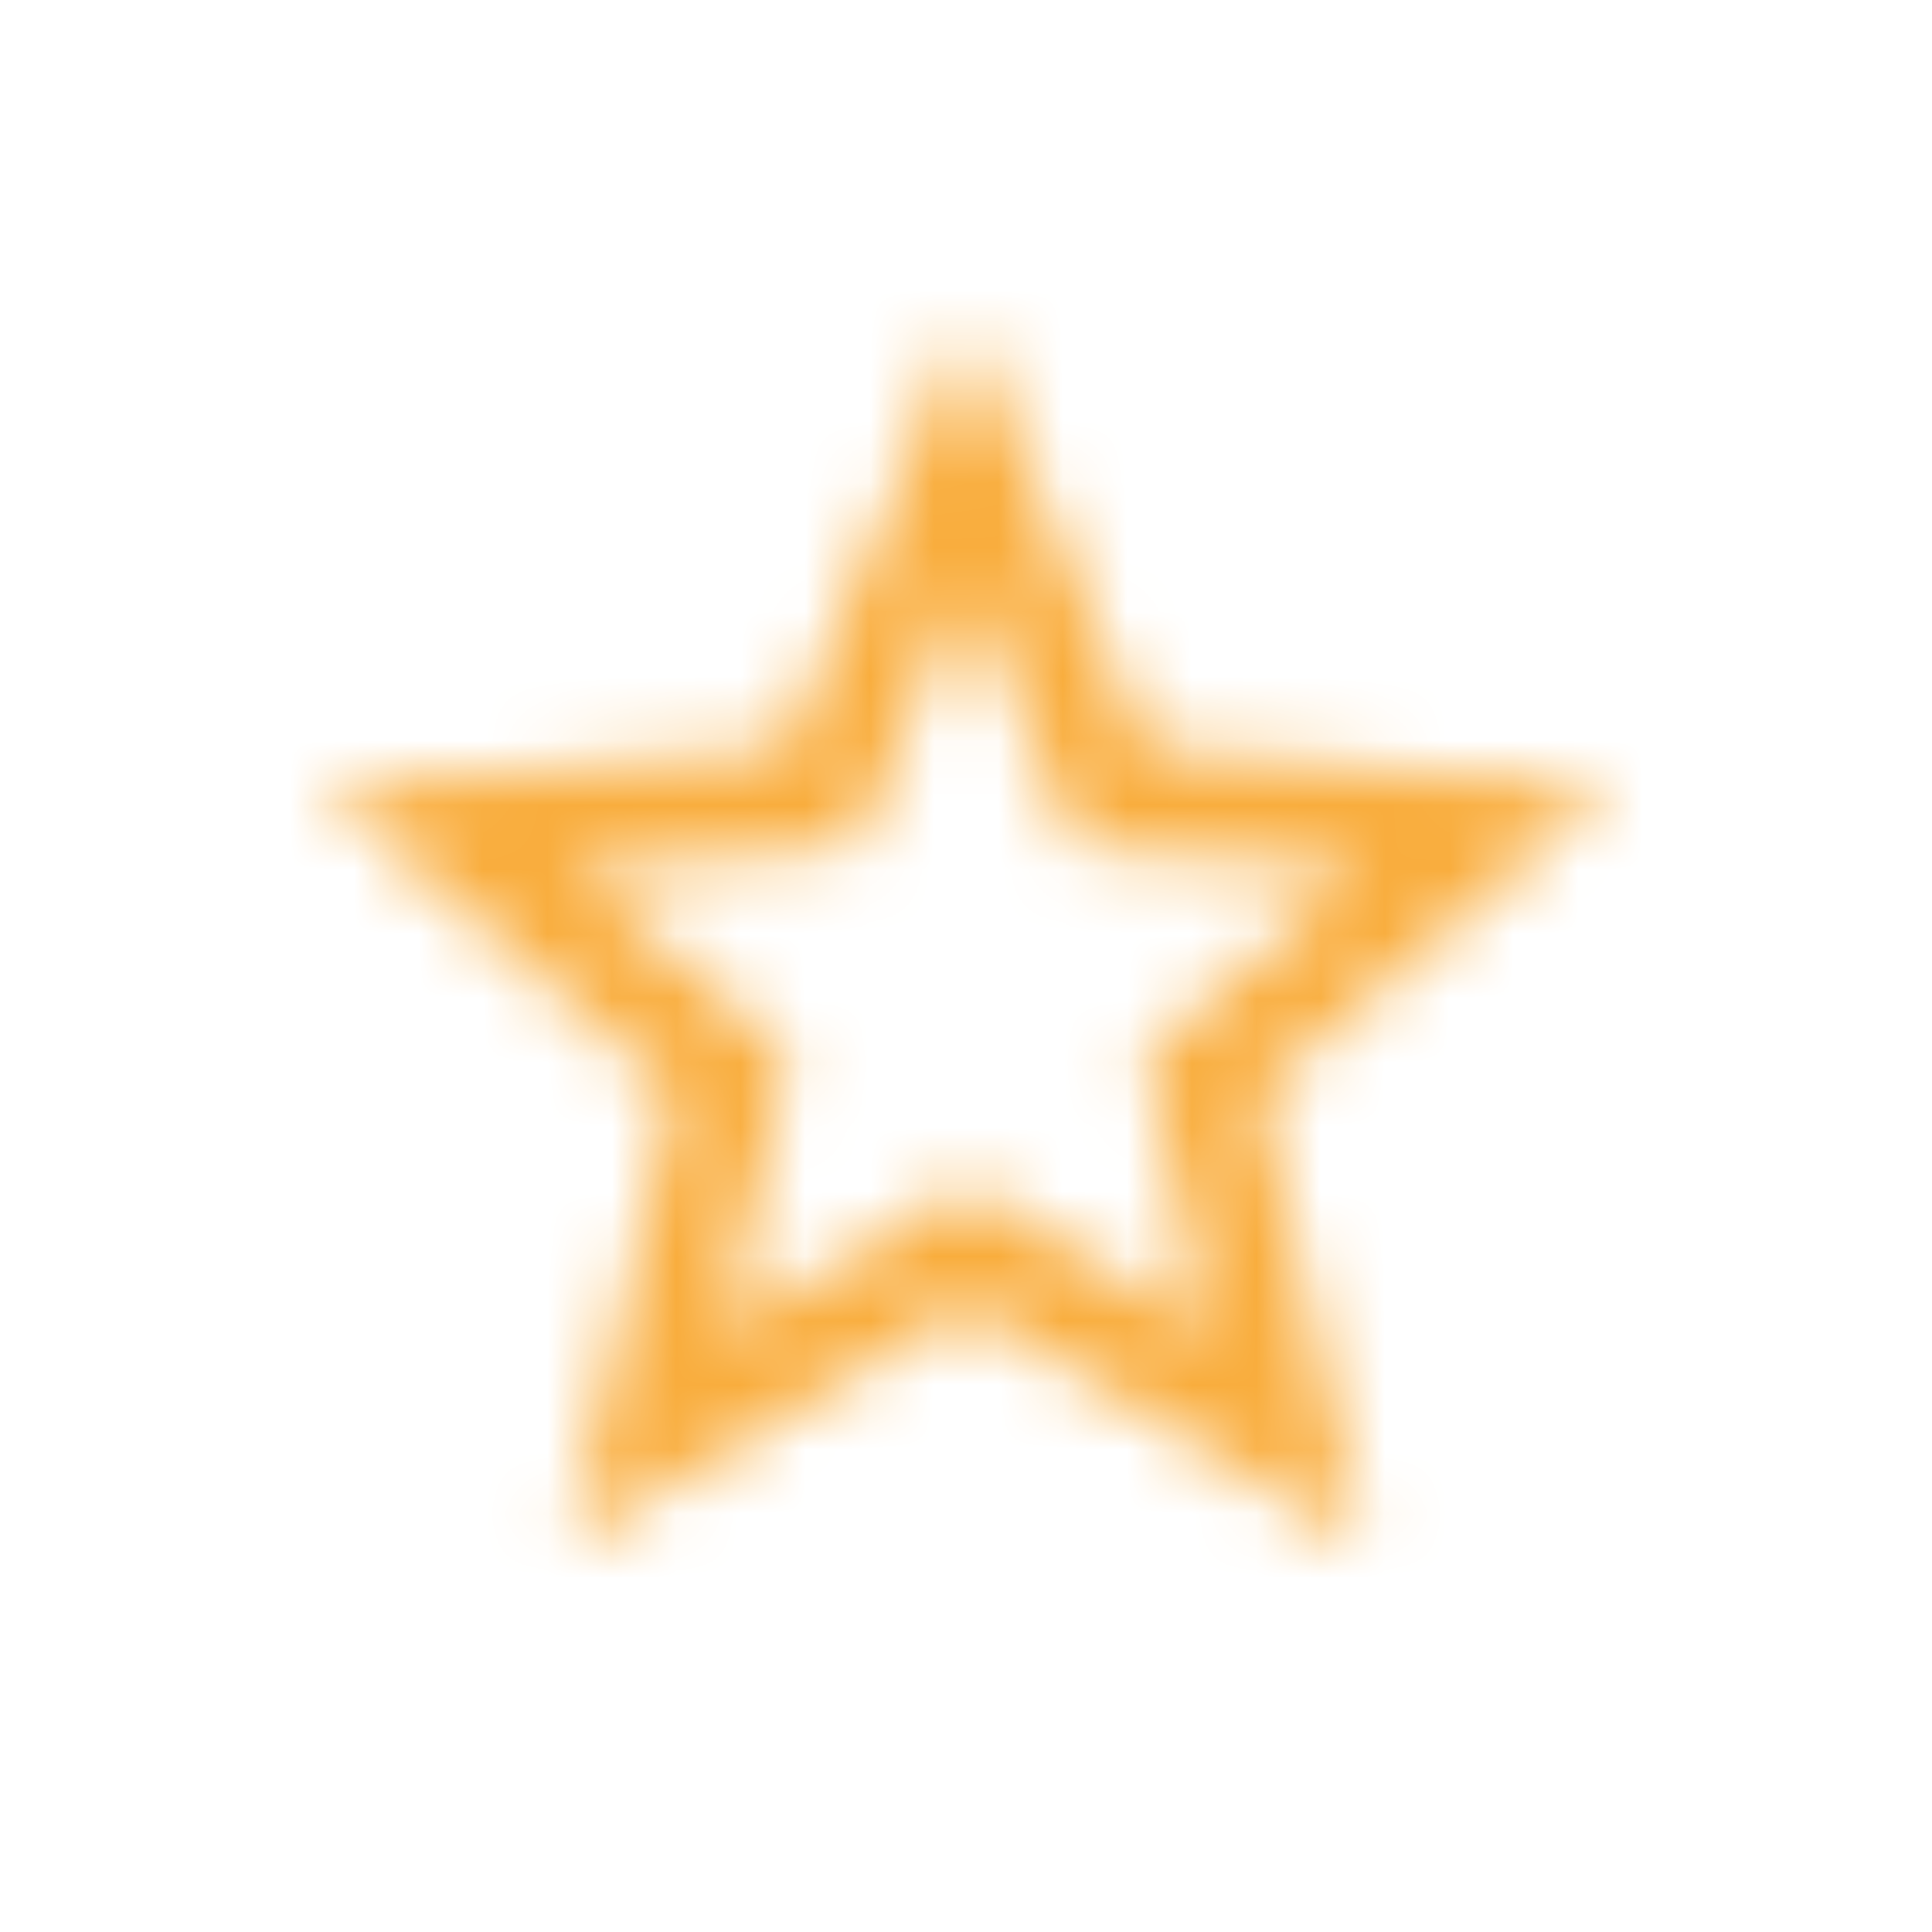 <svg width="30" height="30" viewBox="0 0 30 30" fill="none" xmlns="http://www.w3.org/2000/svg">
<mask id="mask0" mask-type="alpha" maskUnits="userSpaceOnUse" x="5" y="5" width="20" height="19">
<path fill-rule="evenodd" clip-rule="evenodd" d="M25 12.24L17.81 11.62L15 5L12.19 11.63L5 12.24L10.46 16.97L8.82 24L15 20.27L21.18 24L19.55 16.97L25 12.24V12.24ZM15 18.4L11.24 20.67L12.24 16.39L8.92 13.51L13.3 13.13L15 9.1L16.71 13.14L21.09 13.52L17.77 16.4L18.77 20.68L15 18.4V18.4Z" fill="white"/>
</mask>
<g mask="url(#mask0)">
<rect x="2" y="2" width="26" height="26" fill="#F9AD3D"/>
</g>
</svg>
